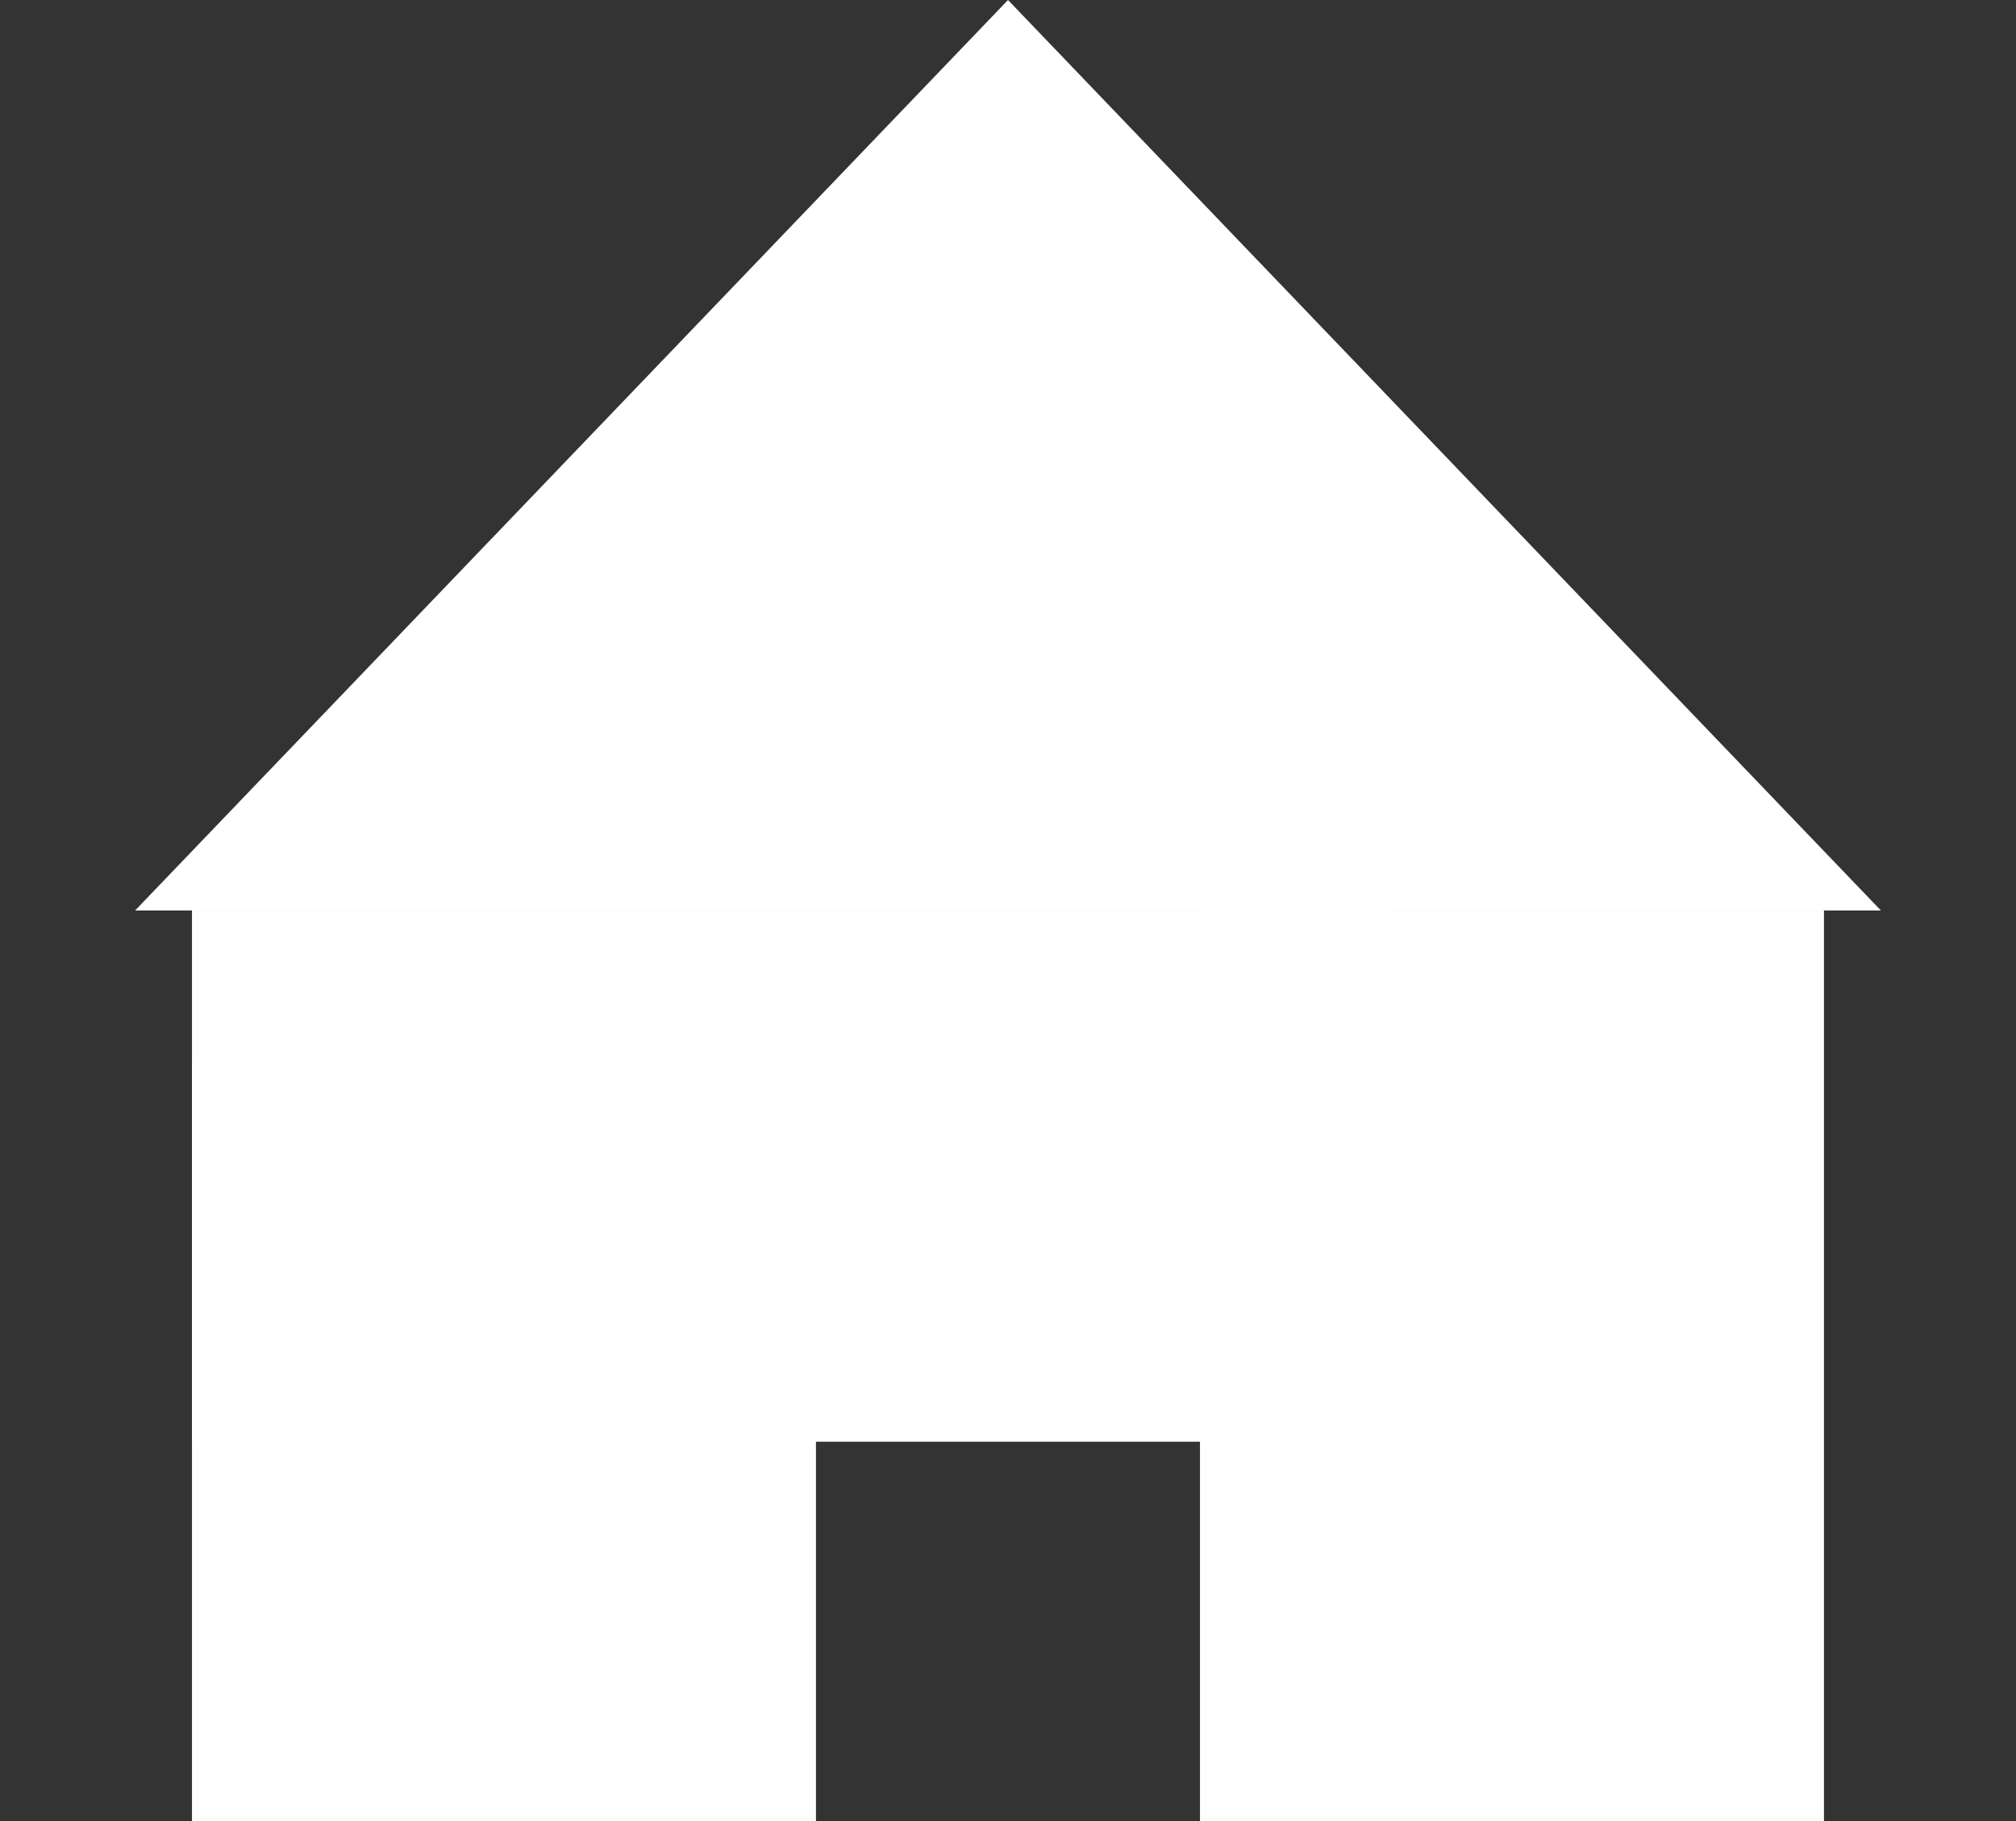 <svg width="31" height="28" viewBox="0 0 31 28" fill="none" xmlns="http://www.w3.org/2000/svg">
<rect x="0" y="0" width="31" height="28" fill="#333333" stroke="none"/>
<rect x="2.952" y="16.333" width="9.595" height="11.667" fill="white"/>
<rect x="18.452" y="14" width="9.595" height="14" fill="white"/>
<rect x="2.952" y="14" width="18.452" height="8.167" fill="white"/>
<path d="M15.5 0L28.923 14H2.077L15.5 0Z" fill="white"/>
</svg>

